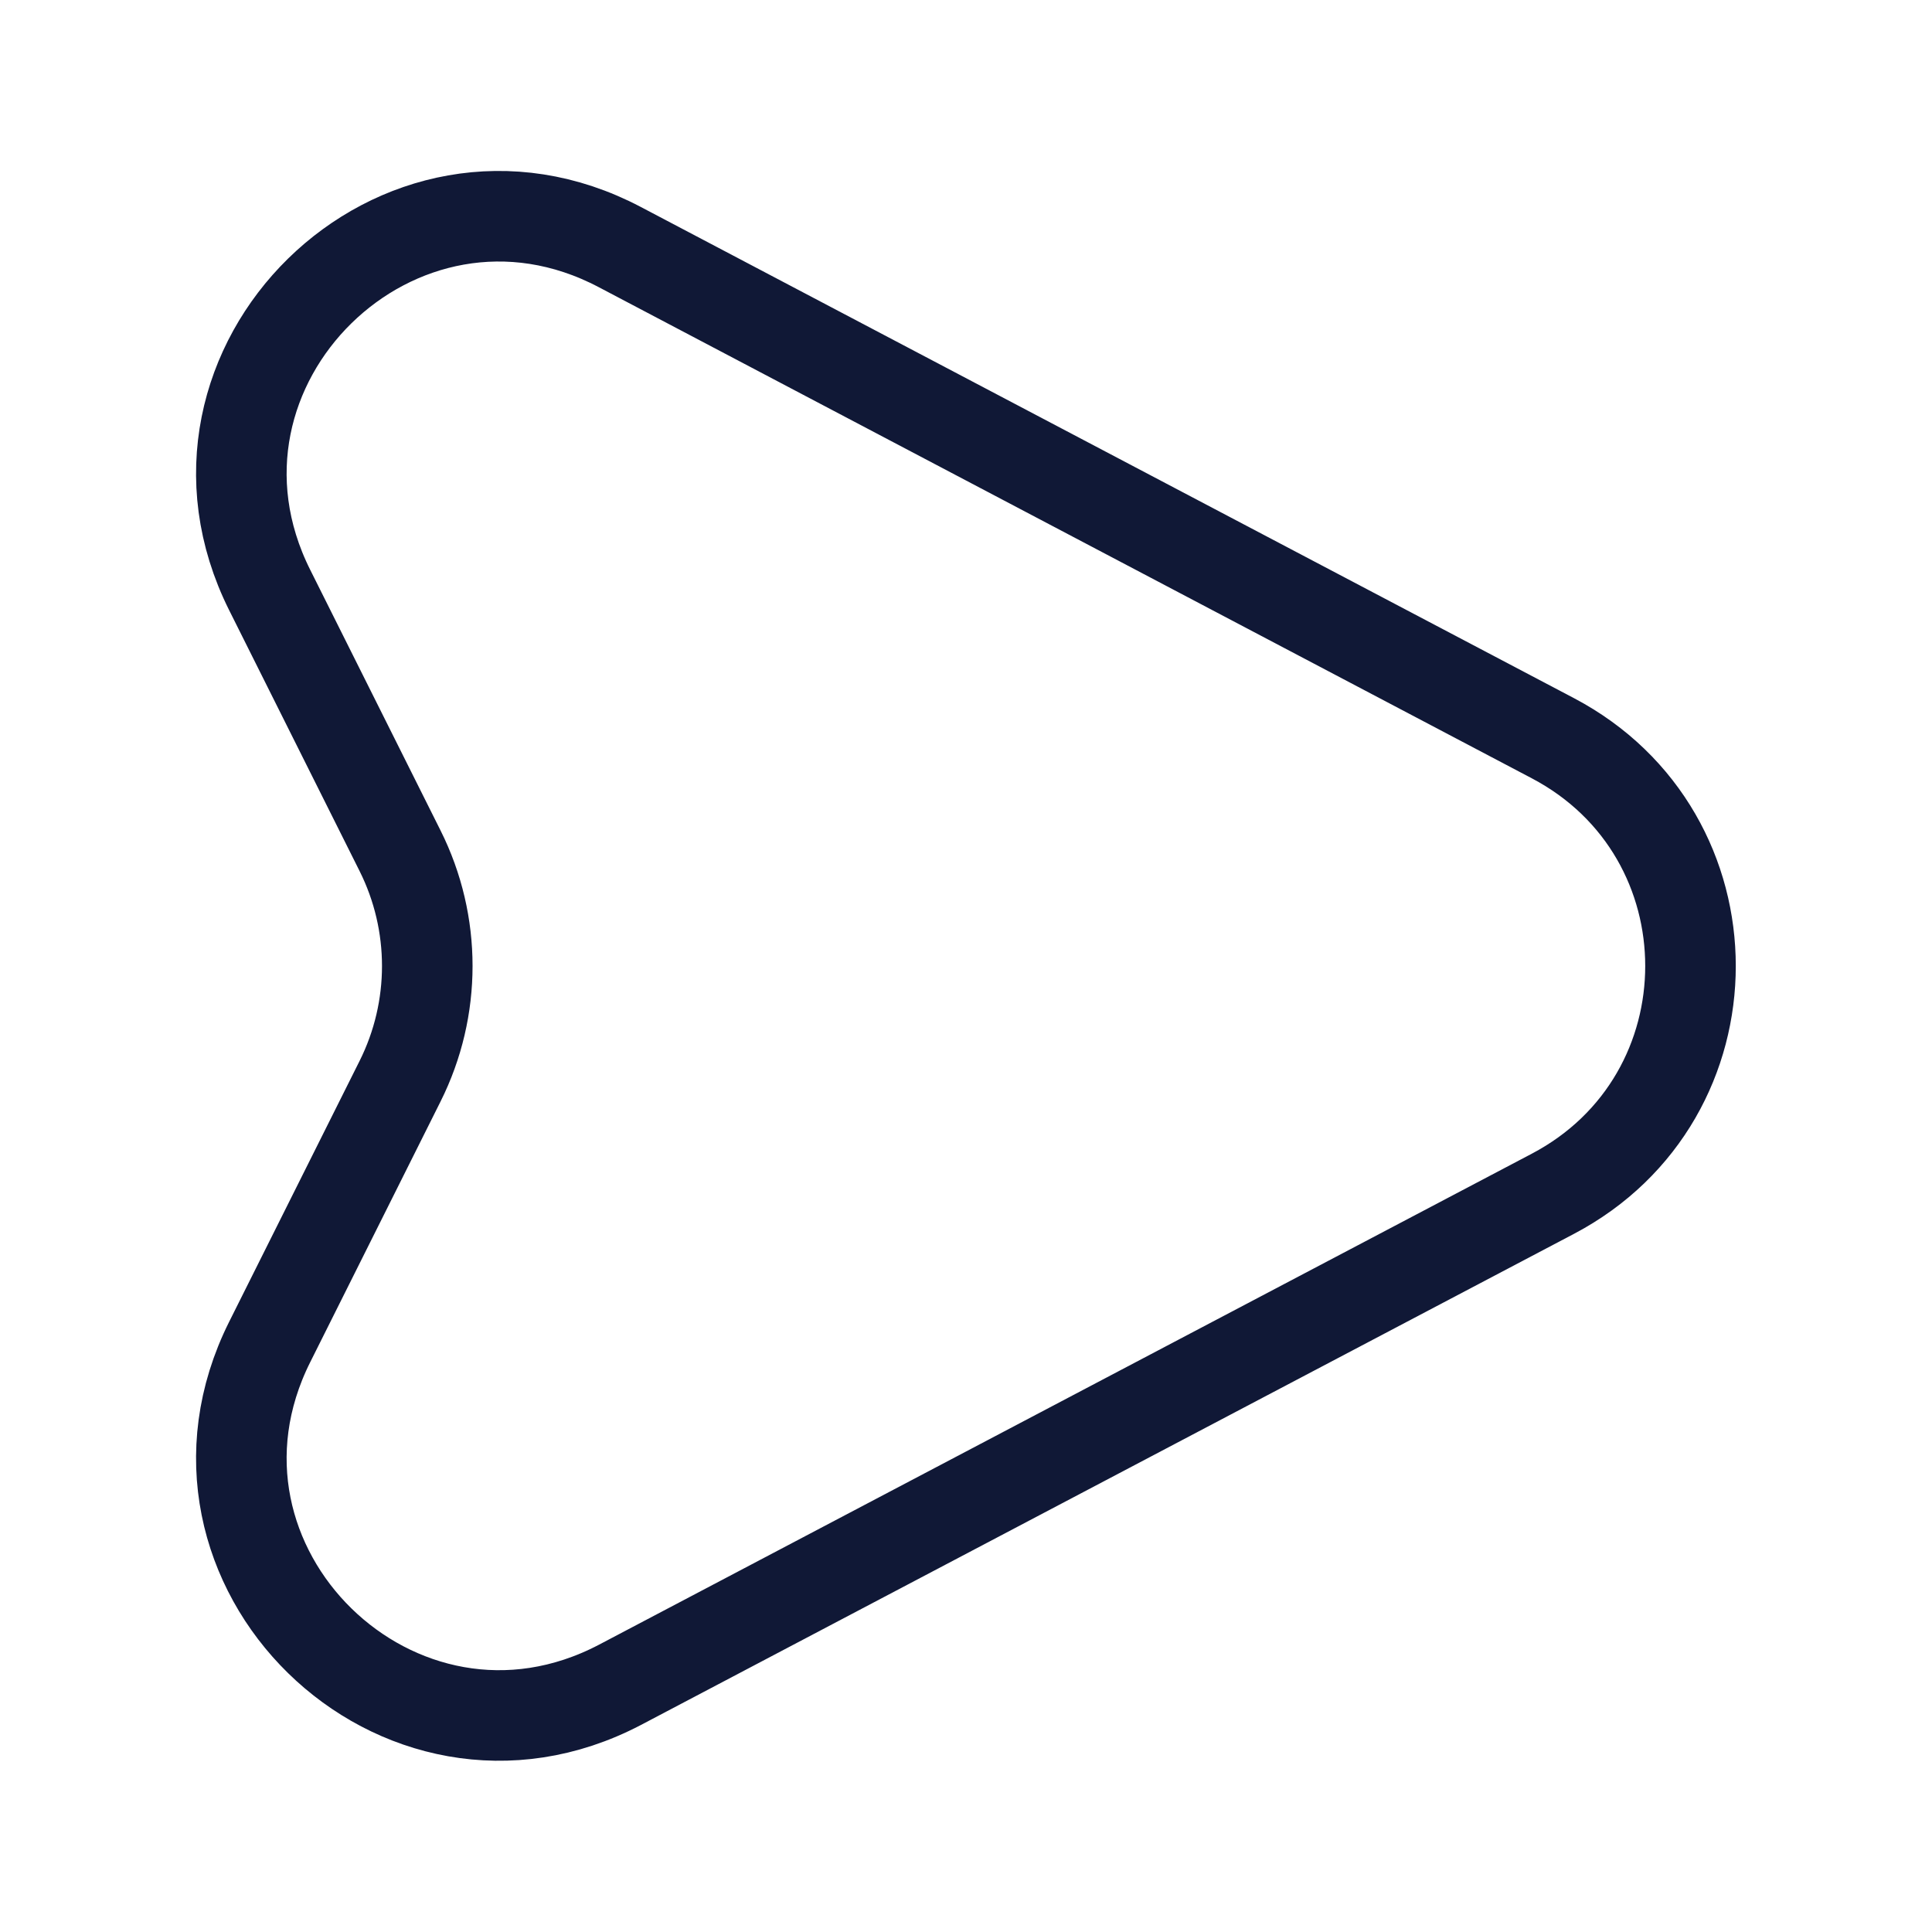 <svg width="32" height="32" viewBox="0 0 32 32" fill="none" xmlns="http://www.w3.org/2000/svg">
<path d="M25.72 12.227L10.267 4.093C6.6 2.16 2.613 6.067 4.467 9.773L6.627 14.093C7.227 15.293 7.227 16.707 6.627 17.907L4.467 22.227C2.613 25.933 6.6 29.827 10.267 27.907L25.72 19.773C28.76 18.173 28.76 13.827 25.72 12.227Z" stroke="#101836" stroke-width="1.5" stroke-linecap="round" stroke-linejoin="round"/>
</svg>
